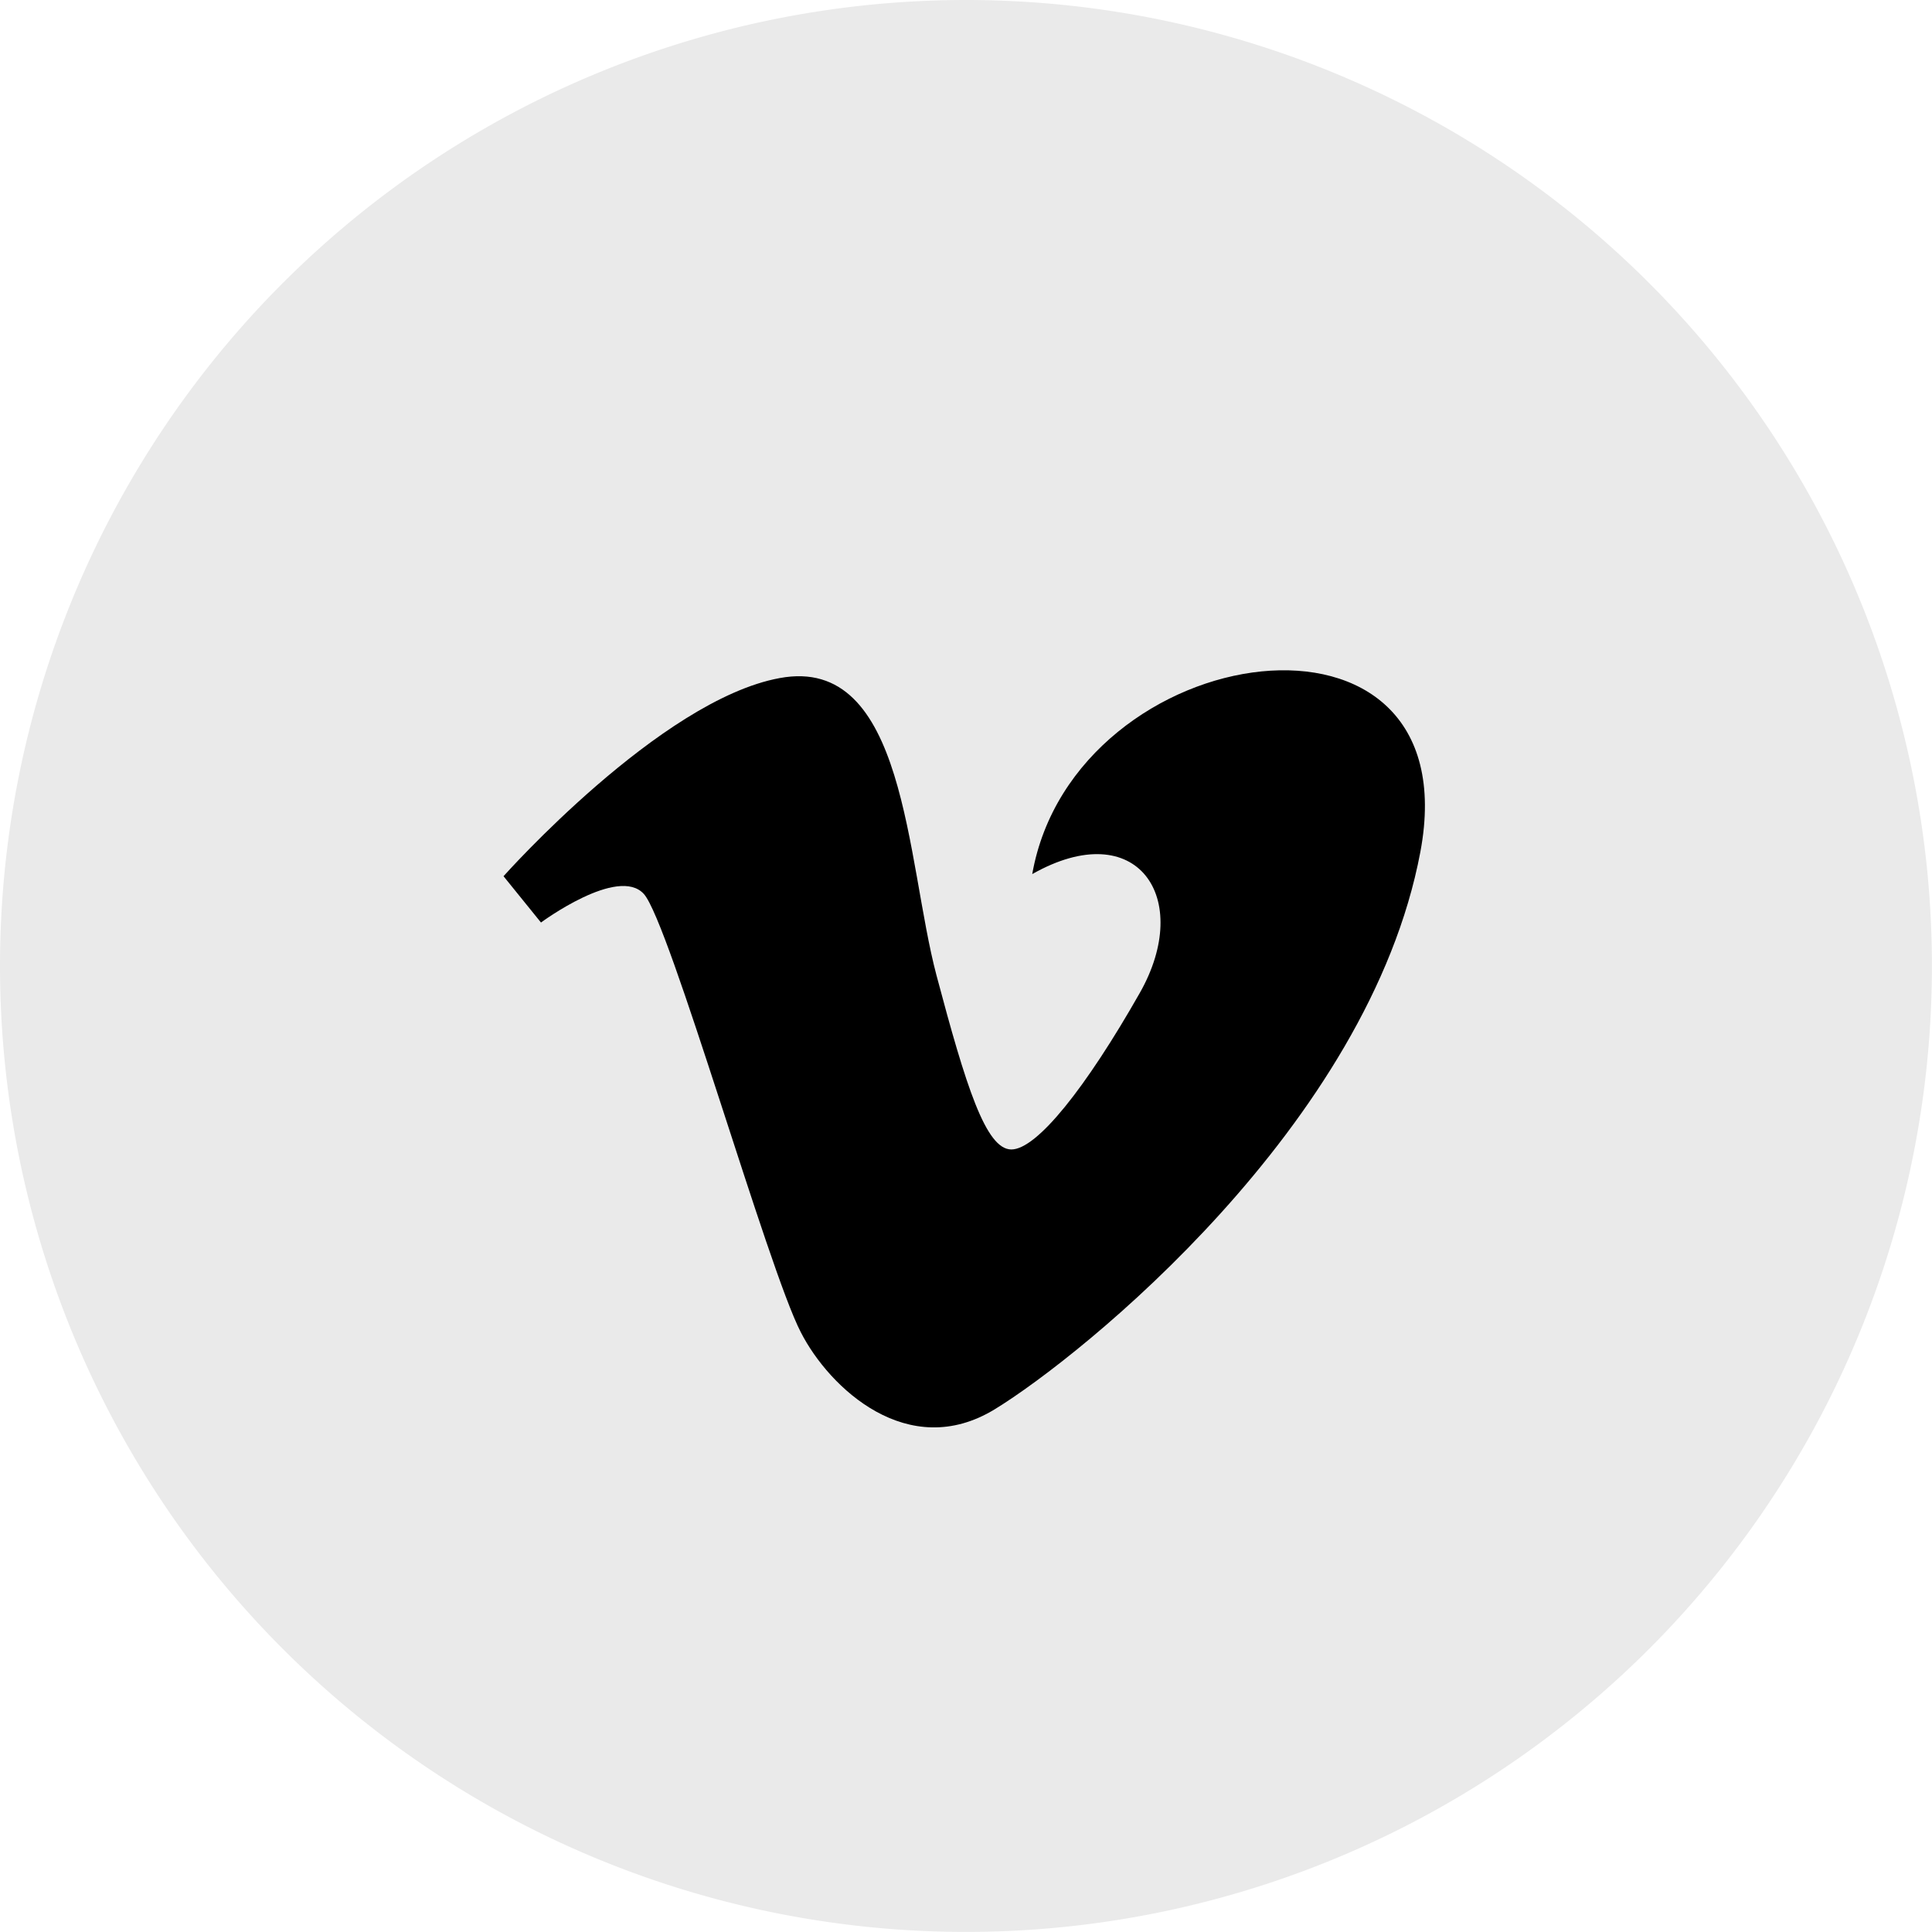 <svg xmlns="http://www.w3.org/2000/svg" width="27.081" height="27.081" viewBox="0 0 27.081 27.081">
  <g id="Group_14727" data-name="Group 14727" transform="translate(-12989.355 -6286.144)">
    <path id="Path_33014" data-name="Path 33014" d="M13.54,0A13.54,13.54,0,1,1,0,13.54,13.54,13.54,0,0,1,13.54,0Z" transform="translate(12989.355 6286.144)" opacity="0.084"/>
    <path id="Shape_11" data-name="Shape 11" d="M1645.835,3645.71l.525.649s1.081-.8,1.442-.4,1.736,5.248,2.2,6.143c.4.784,1.507,1.821,2.72,1.079s5.243-3.982,5.964-7.81-4.85-3.026-5.44.309c1.474-.834,2.262.338,1.507,1.667s-1.442,2.193-1.8,2.193-.637-.889-1.049-2.44c-.426-1.605-.423-4.5-2.2-4.167C1648.031,3643.241,1645.835,3645.71,1645.835,3645.71Z" transform="translate(11350.578 2652.716)"/>
  </g>
</svg>
